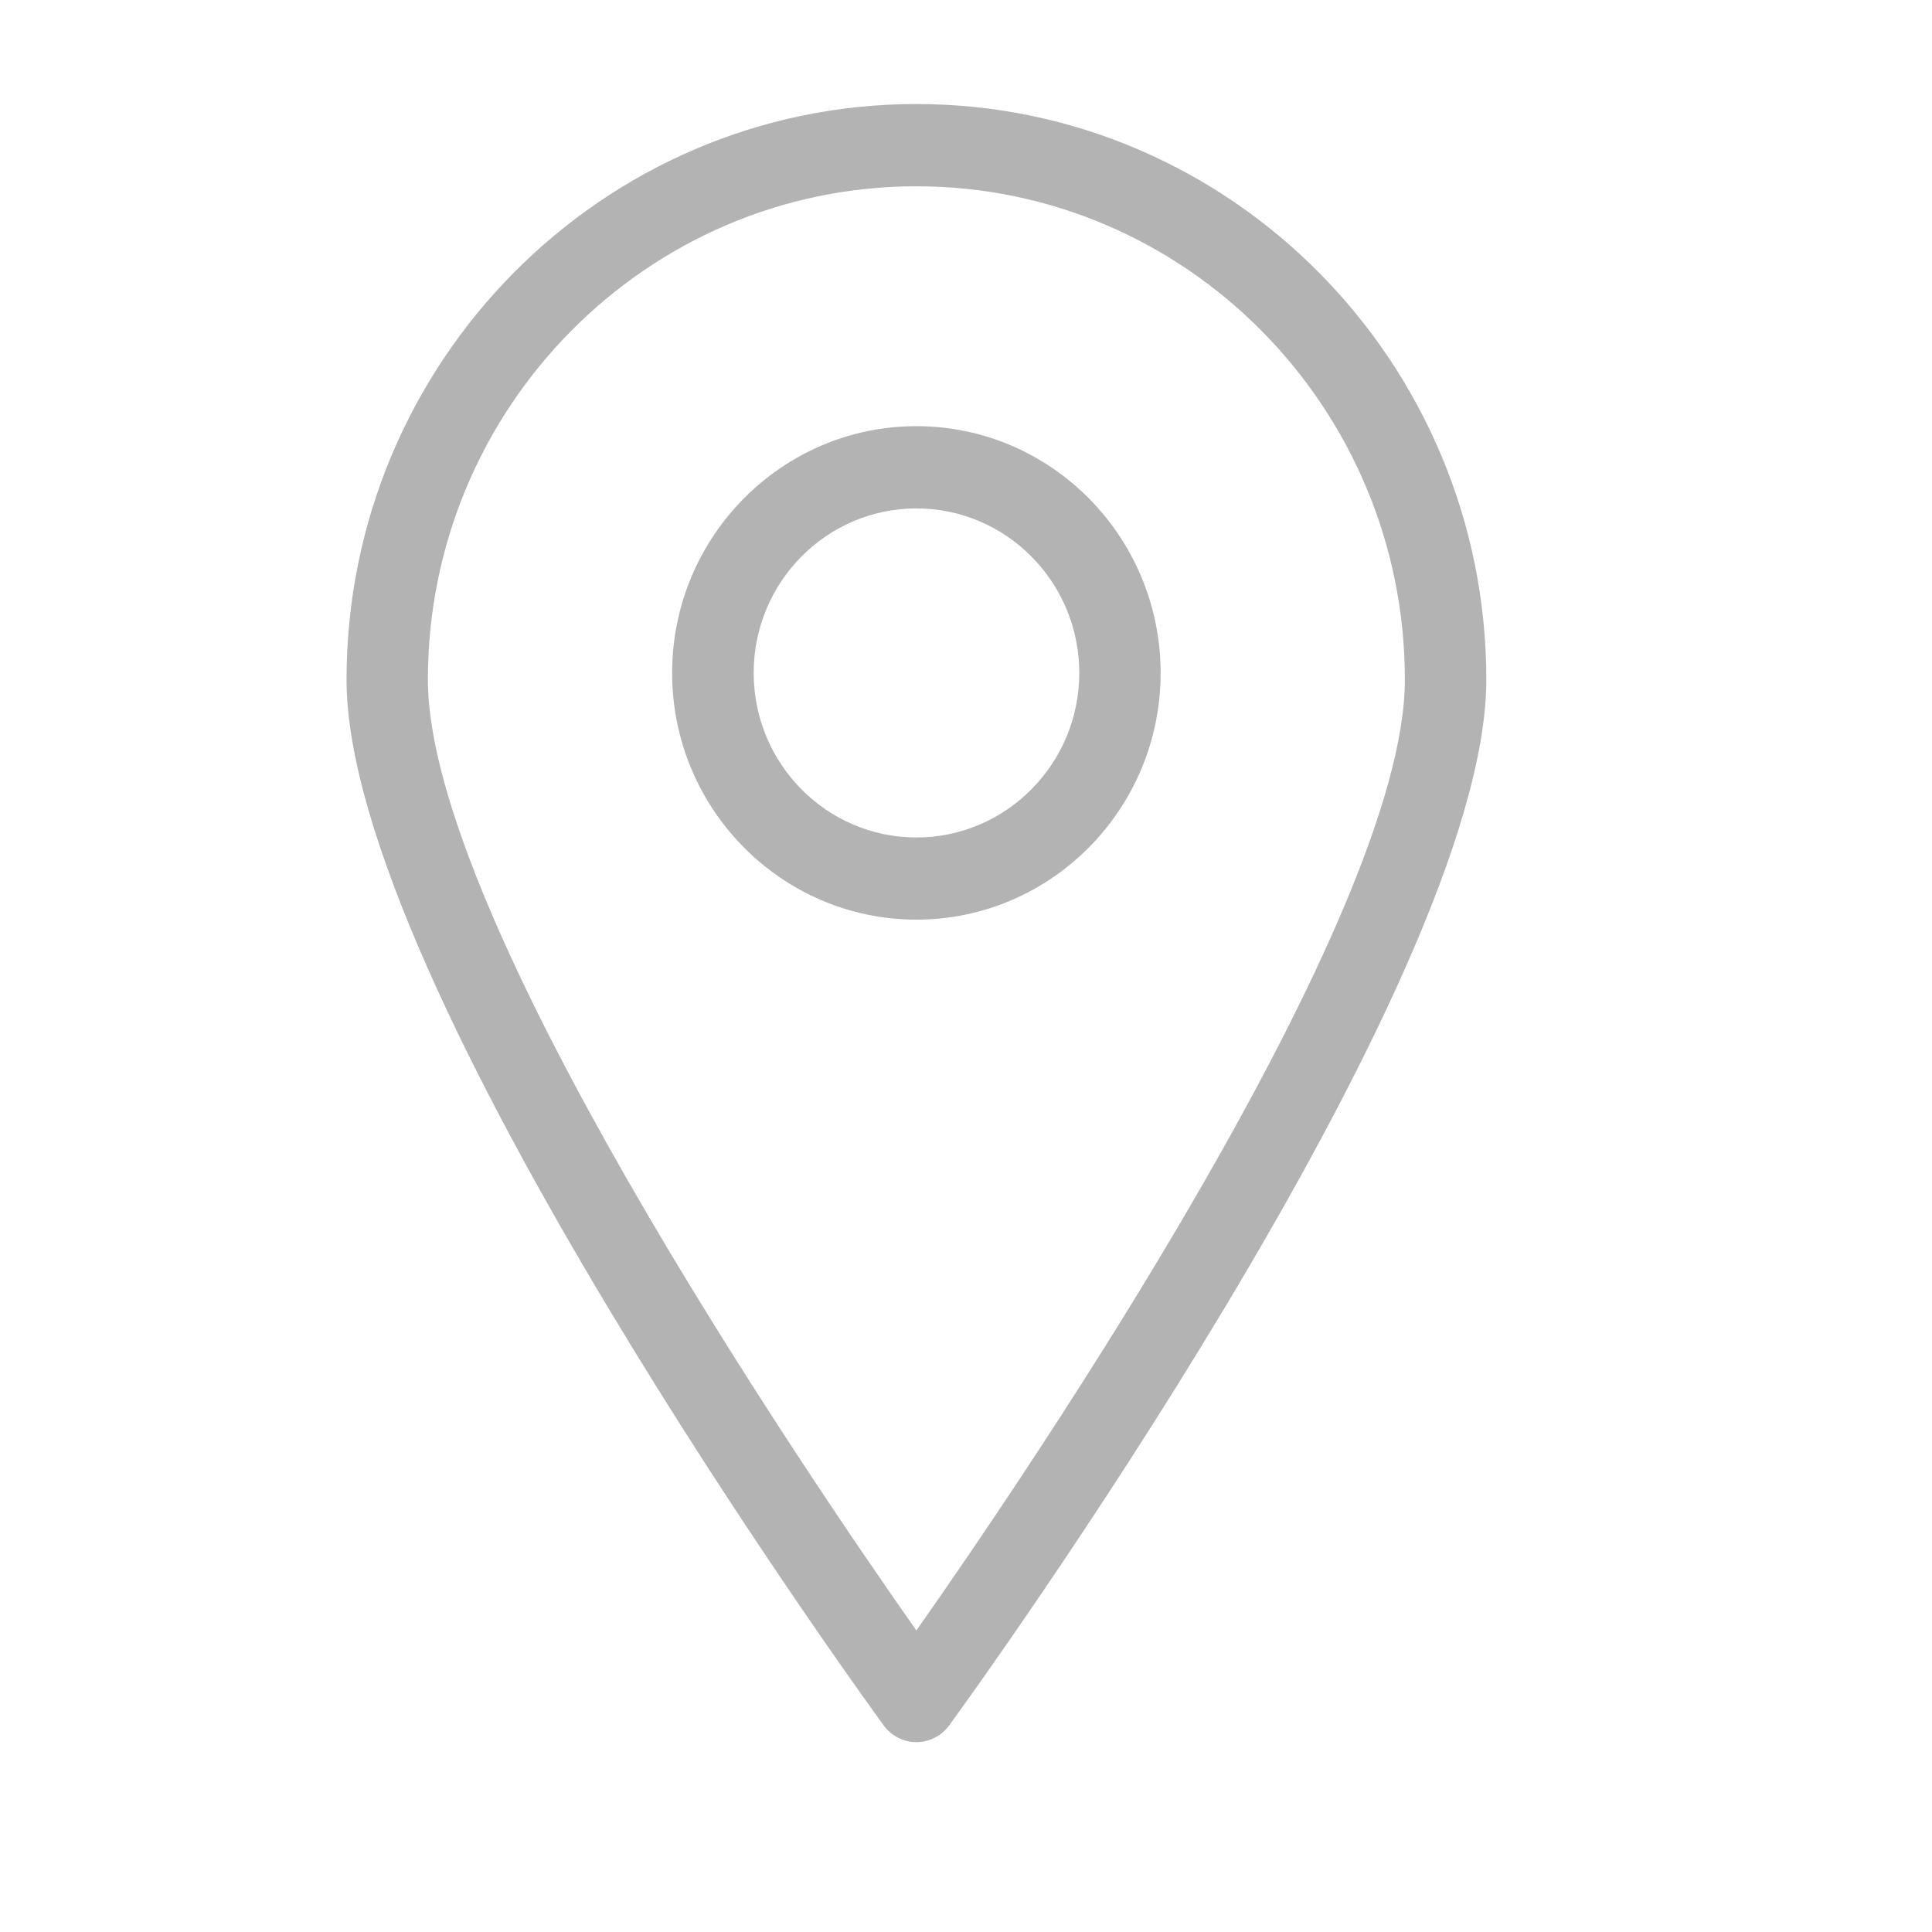 <svg width="19" height="19" viewBox="0 0 19 19" fill="none" xmlns="http://www.w3.org/2000/svg">
<path d="M9.012 1.023C5.922 1.023 3.408 3.563 3.408 6.684C3.408 9.685 8.475 16.672 8.69 16.968C8.765 17.071 8.885 17.133 9.012 17.133C9.139 17.133 9.26 17.071 9.335 16.968C9.55 16.672 14.617 9.685 14.617 6.684C14.617 3.563 12.103 1.023 9.012 1.023ZM9.012 16.035C7.887 14.434 4.208 9.018 4.208 6.684C4.208 4.008 6.363 1.832 9.012 1.832C11.662 1.832 13.816 4.008 13.816 6.684C13.816 9.016 10.138 14.433 9.012 16.035Z" fill="#B3B3B3"/>
<path d="M9.012 4.191C7.688 4.191 6.61 5.28 6.61 6.618C6.61 7.956 7.688 9.044 9.012 9.044C10.337 9.044 11.414 7.956 11.414 6.618C11.414 5.28 10.337 4.191 9.012 4.191ZM9.012 8.236C8.129 8.236 7.412 7.51 7.412 6.618C7.412 5.725 8.129 5 9.012 5C9.896 5 10.614 5.725 10.614 6.618C10.614 7.51 9.896 8.236 9.012 8.236Z" fill="#B3B3B3"/>
</svg>
